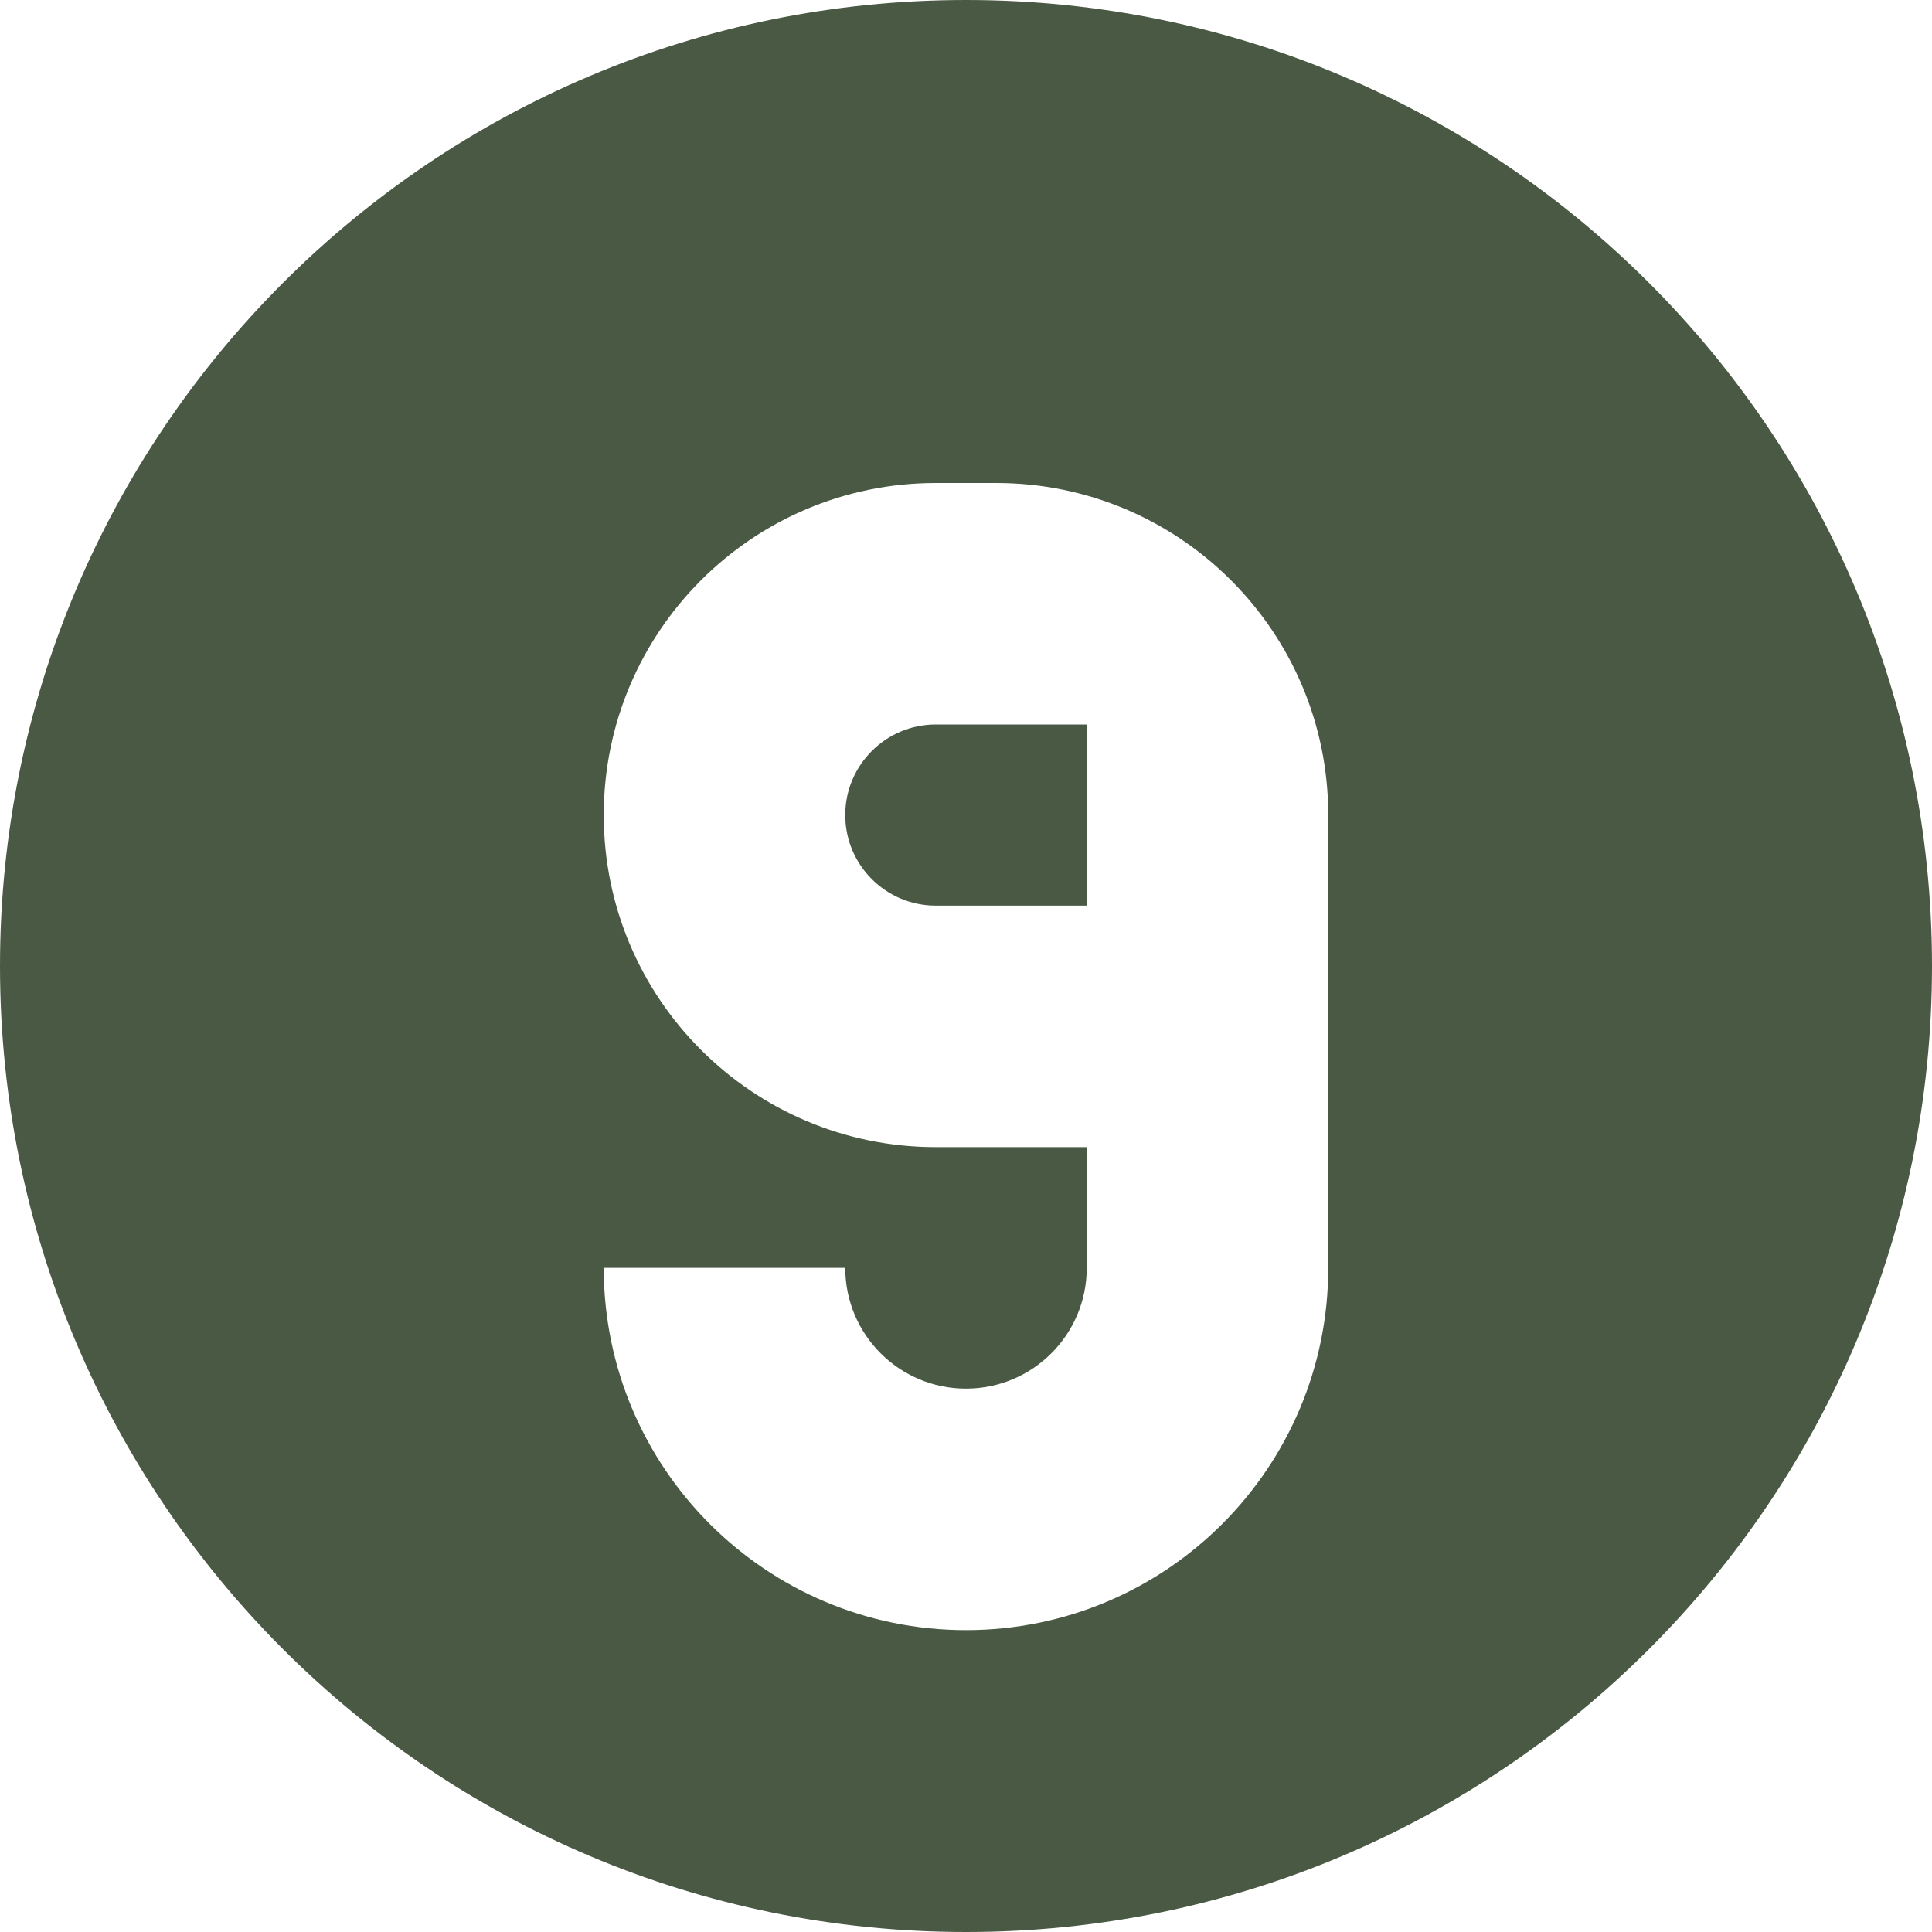 <svg width="32" height="32" viewBox="0 0 32 32" fill="none" xmlns="http://www.w3.org/2000/svg">
  <style>
    path { fill: #4a5944; }
    @media (prefers-color-scheme: dark) {
      path { fill: #9ab594; }
    }
  </style>
  <path fill-rule="evenodd" clip-rule="evenodd" d="M16 32C24.837 32 32 24.837 32 16C32 7.163 24.837 0 16 0C7.163 0 0 7.163 0 16C0 24.837 7.163 32 16 32ZM15.5 8C12.462 8 10 10.462 10 13.5C10 16.538 12.462 19 15.5 19H18V21C18 22.105 17.105 23 16 23C14.895 23 14 22.105 14 21H10C10 24.314 12.686 27 16 27C19.314 27 22 24.314 22 21V13.5C22 10.462 19.538 8 16.5 8H15.5ZM18 15V12H15.5C14.672 12 14 12.672 14 13.5C14 14.328 14.672 15 15.5 15H18Z"/>
</svg> 